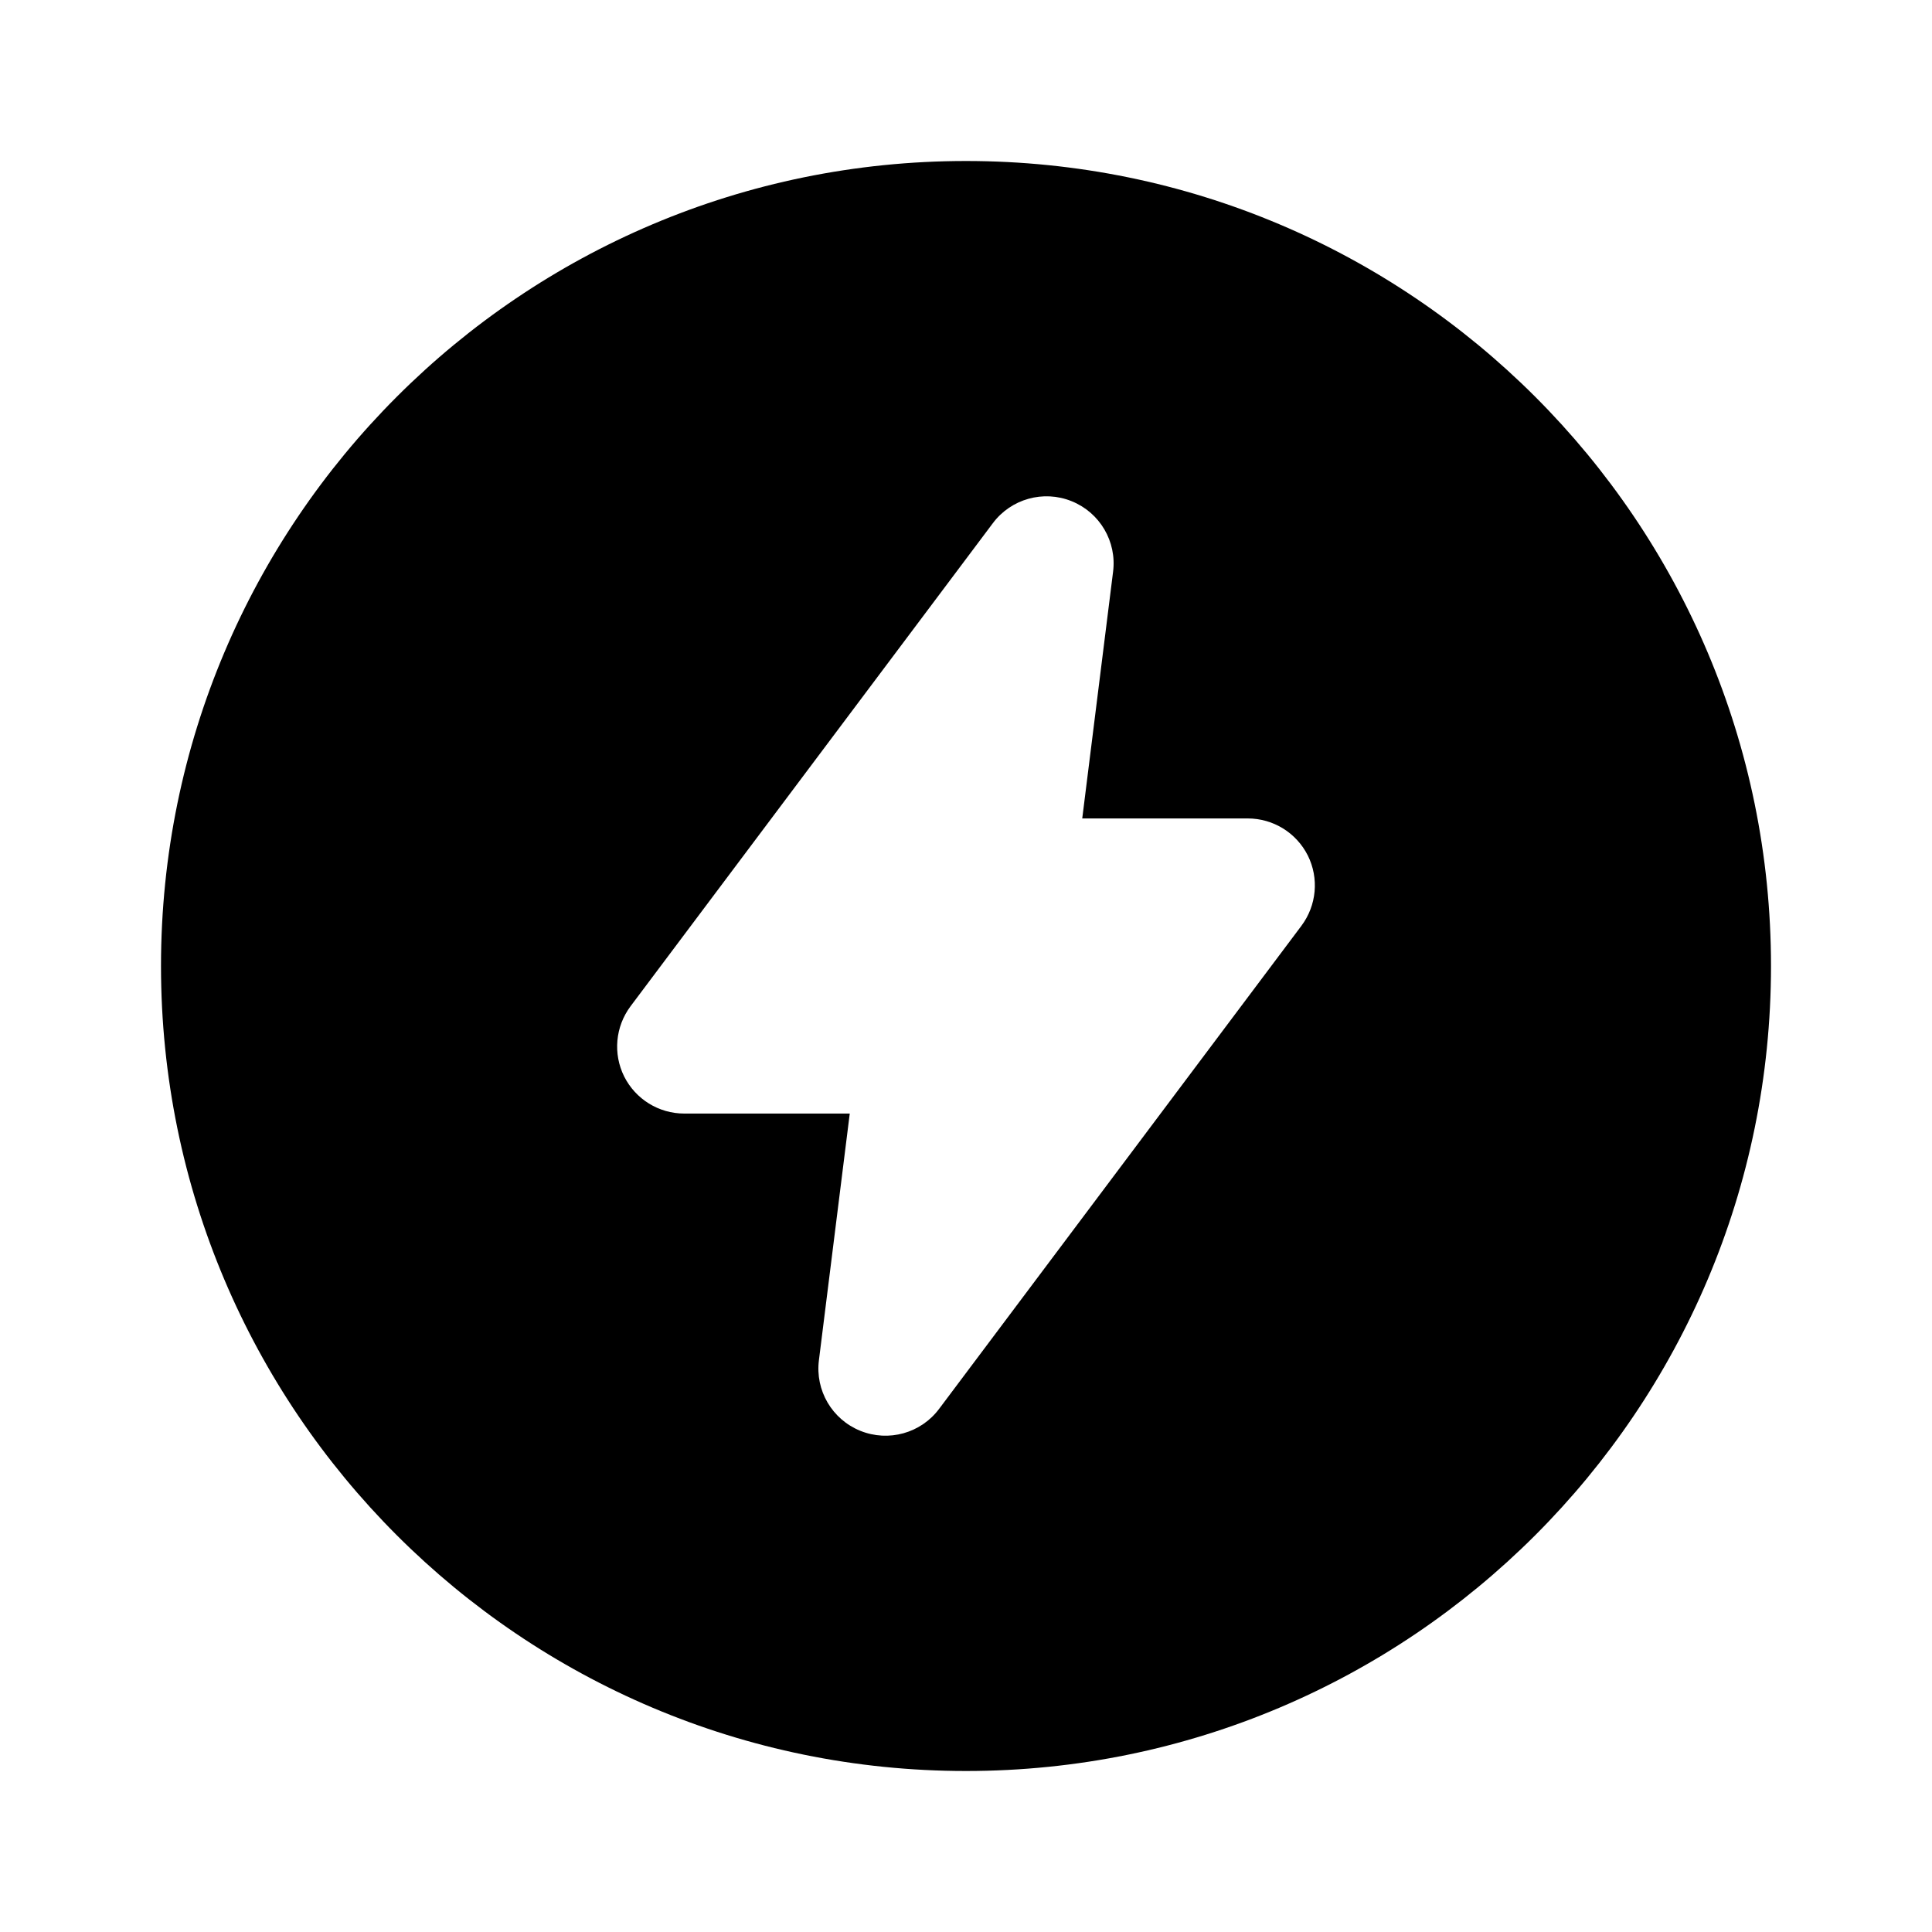 <svg xmlns="http://www.w3.org/2000/svg" width="24" height="24" viewBox="0 0 24 24">
    <g fill="none">

        <path fill="currentColor" d="M12,2 C17.523,2 22,6.477 22,12 C22,17.523 17.523,22 12,22 C6.477,22 2,17.523 2,12 C2,6.477 6.477,2 12,2 Z M12.333,6.5 L7.833,12.5 C7.644,12.753 7.613,13.09 7.754,13.373 C7.896,13.655 8.184,13.833 8.5,13.833 L10.556,13.833 L10.173,16.896 C10.125,17.272 10.336,17.632 10.687,17.774 C11.038,17.916 11.441,17.804 11.667,17.5 L16.167,11.5 C16.356,11.247 16.387,10.91 16.246,10.627 C16.104,10.345 15.816,10.167 15.5,10.167 L13.444,10.167 L13.827,7.103 C13.875,6.728 13.663,6.367 13.312,6.226 C12.962,6.084 12.559,6.197 12.333,6.5 Z"/>
    </g>
</svg>